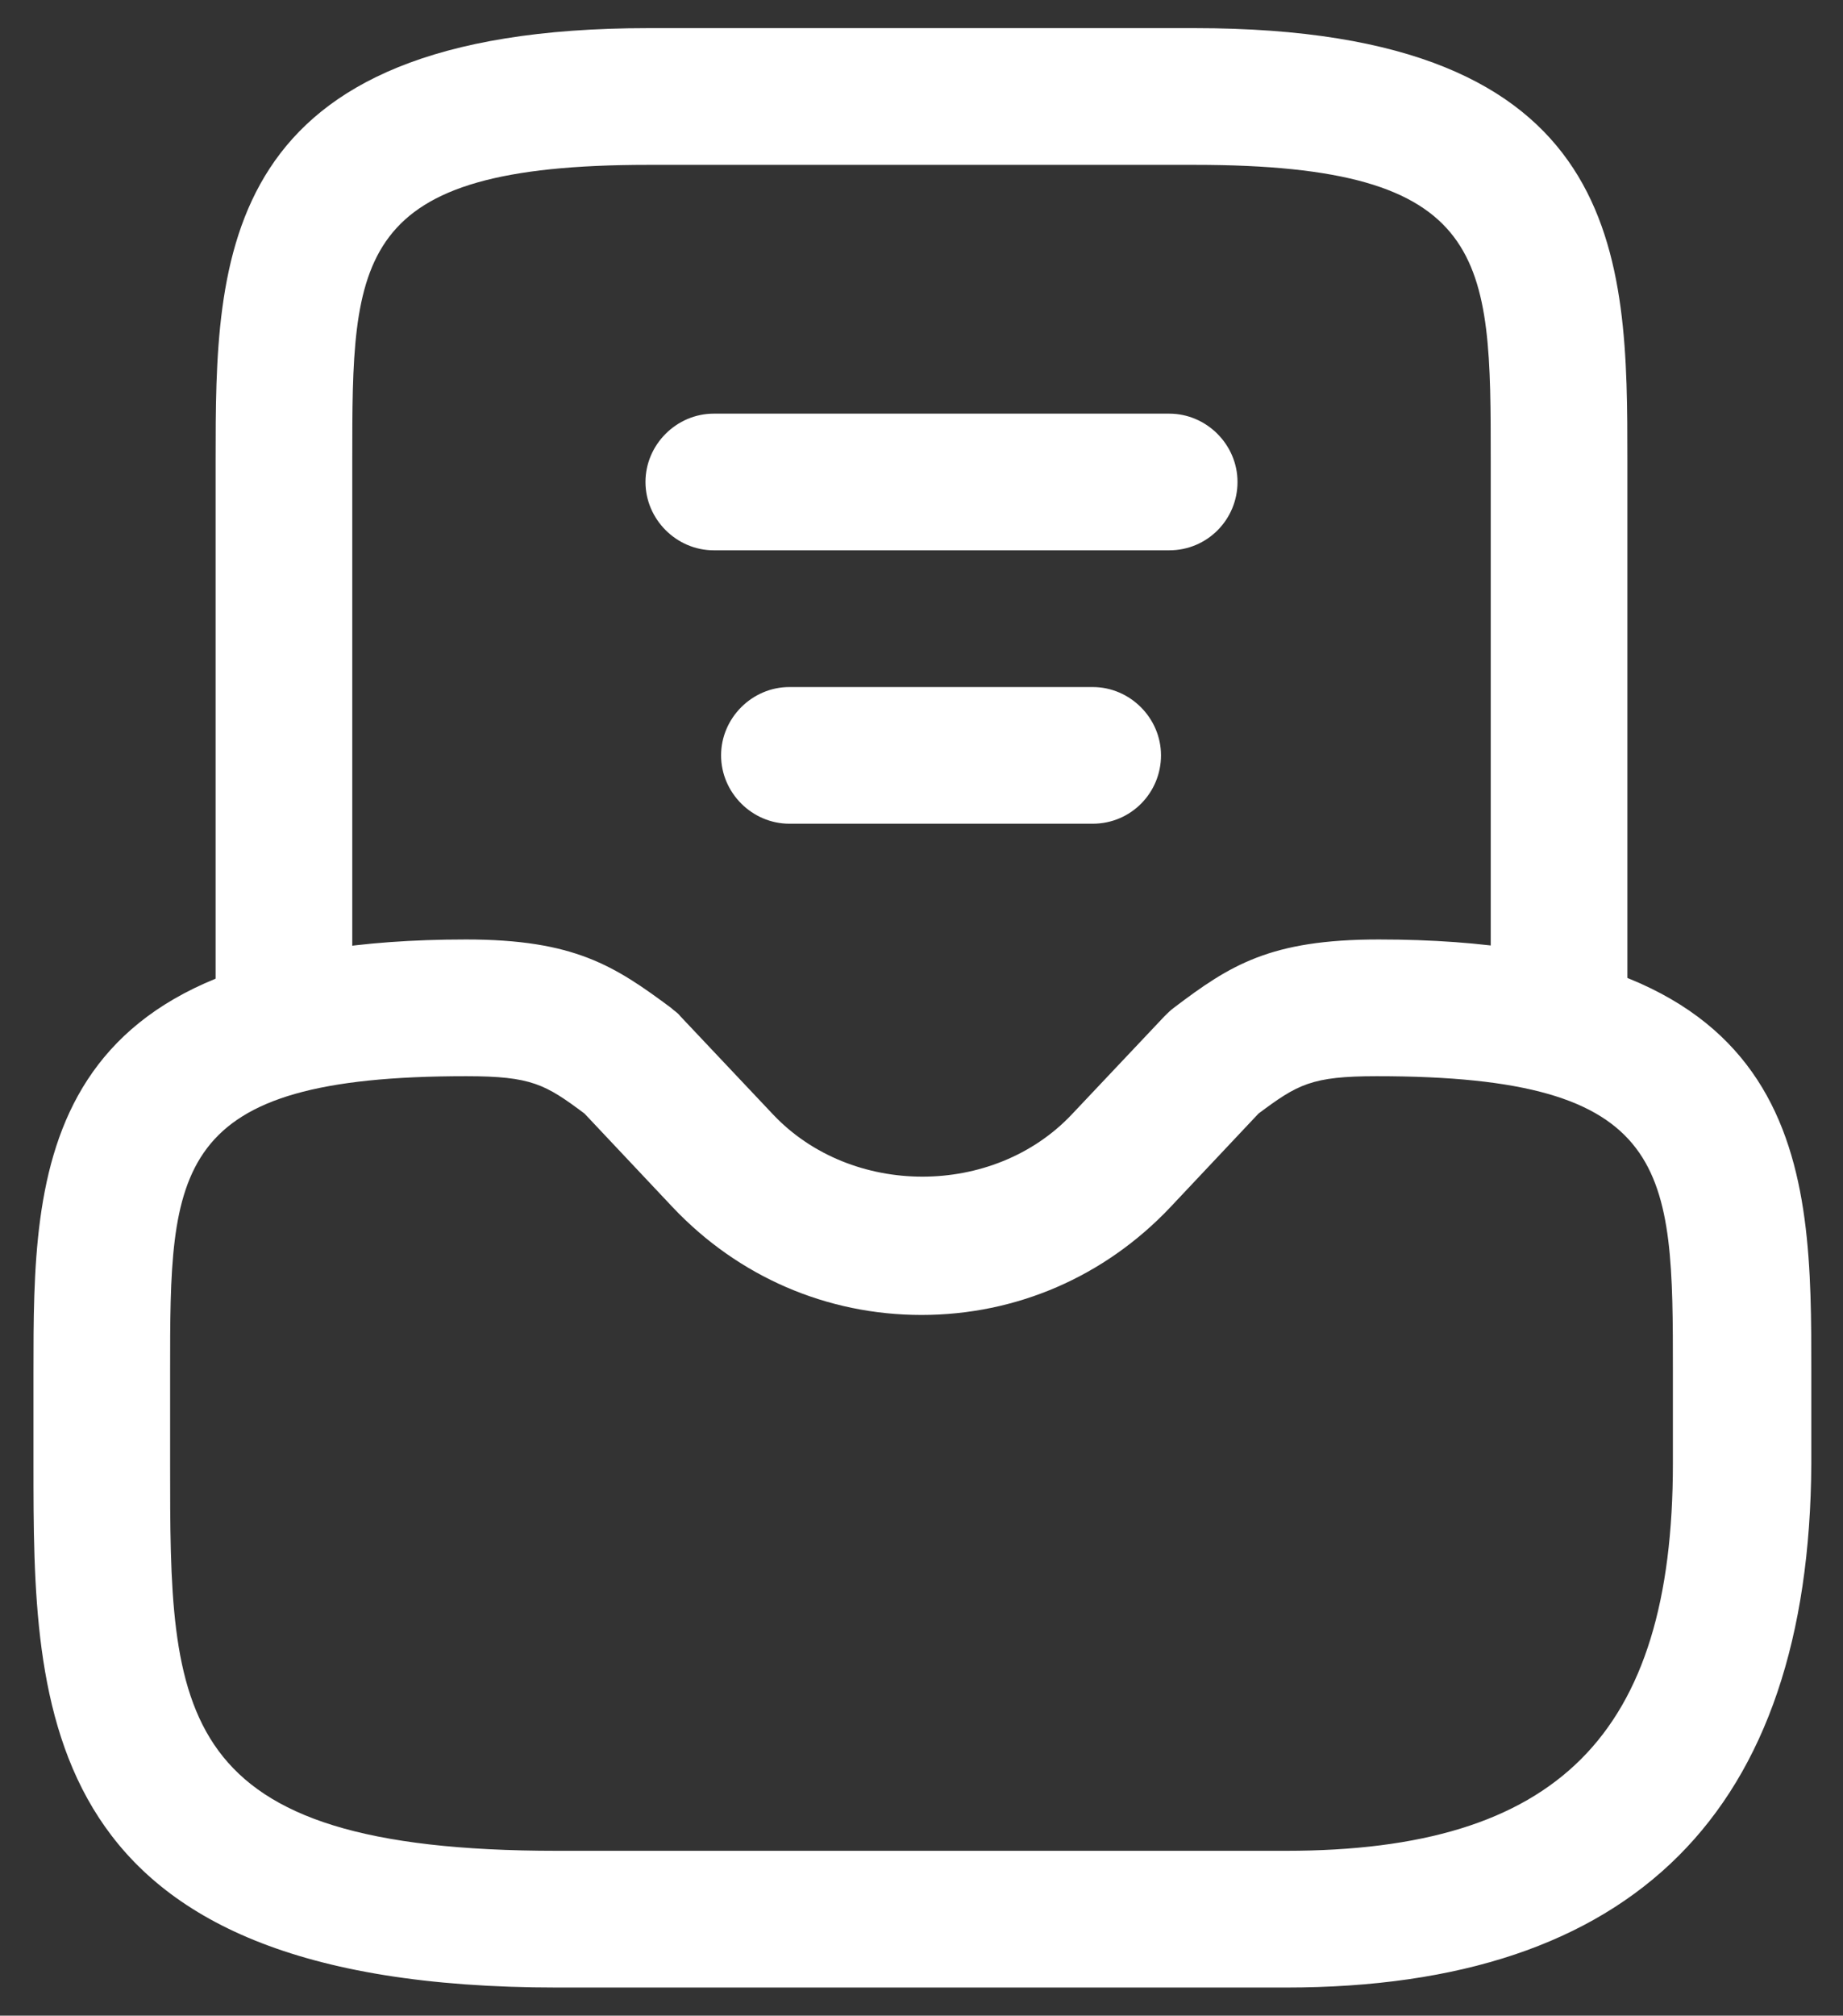 <svg width="43" height="47" viewBox="0 0 43 47" fill="none" xmlns="http://www.w3.org/2000/svg">
<rect x="0" y="0" width="43" height="47" fill="#333333" stroke="none"/>
<path d="M30 46.344H13C0.781 46.344 0.781 39.862 0.781 34.125V32C0.781 27.261 0.781 21.906 10.875 21.906C13.404 21.906 14.339 22.523 15.656 23.5C15.72 23.564 15.805 23.606 15.869 23.691L18.036 25.986C19.864 27.92 23.179 27.92 25.006 25.986L27.174 23.691C27.238 23.628 27.301 23.564 27.386 23.5C28.704 22.501 29.639 21.906 32.167 21.906C42.261 21.906 42.261 27.261 42.261 32V34.125C42.219 42.242 38.117 46.344 30 46.344ZM10.875 25.094C3.969 25.094 3.969 27.261 3.969 32V34.125C3.969 39.947 3.969 43.156 13 43.156H30C36.333 43.156 39.031 40.458 39.031 34.125V32C39.031 27.261 39.031 25.094 32.125 25.094C30.595 25.094 30.276 25.285 29.363 25.965L27.301 28.154C25.771 29.769 23.71 30.661 21.5 30.661C19.29 30.661 17.229 29.769 15.699 28.154L13.637 25.965C12.724 25.285 12.405 25.094 10.875 25.094Z" fill="white"/>
<path d="M36.375 25.094C35.504 25.094 34.781 24.371 34.781 23.5V10.75C34.781 6.011 34.781 3.844 27.875 3.844H15.125C8.219 3.844 8.219 6.011 8.219 10.75V23.5C8.219 24.371 7.496 25.094 6.625 25.094C5.754 25.094 5.031 24.371 5.031 23.5V10.75C5.031 6.011 5.031 0.656 15.125 0.656H27.875C37.969 0.656 37.969 6.011 37.969 10.75V23.5C37.969 24.371 37.246 25.094 36.375 25.094Z" fill="white"/>
<path d="M25.494 19.207H18.418C17.547 19.207 16.824 18.485 16.824 17.613C16.824 16.742 17.547 16.02 18.418 16.02H25.494C26.366 16.02 27.088 16.742 27.088 17.613C27.088 18.485 26.387 19.207 25.494 19.207Z" fill="white"/>
<path d="M27.279 12.832H16.654C15.783 12.832 15.06 12.11 15.06 11.238C15.06 10.367 15.783 9.645 16.654 9.645H27.279C28.151 9.645 28.873 10.367 28.873 11.238C28.873 12.11 28.172 12.832 27.279 12.832Z" fill="white"/>
</svg>
